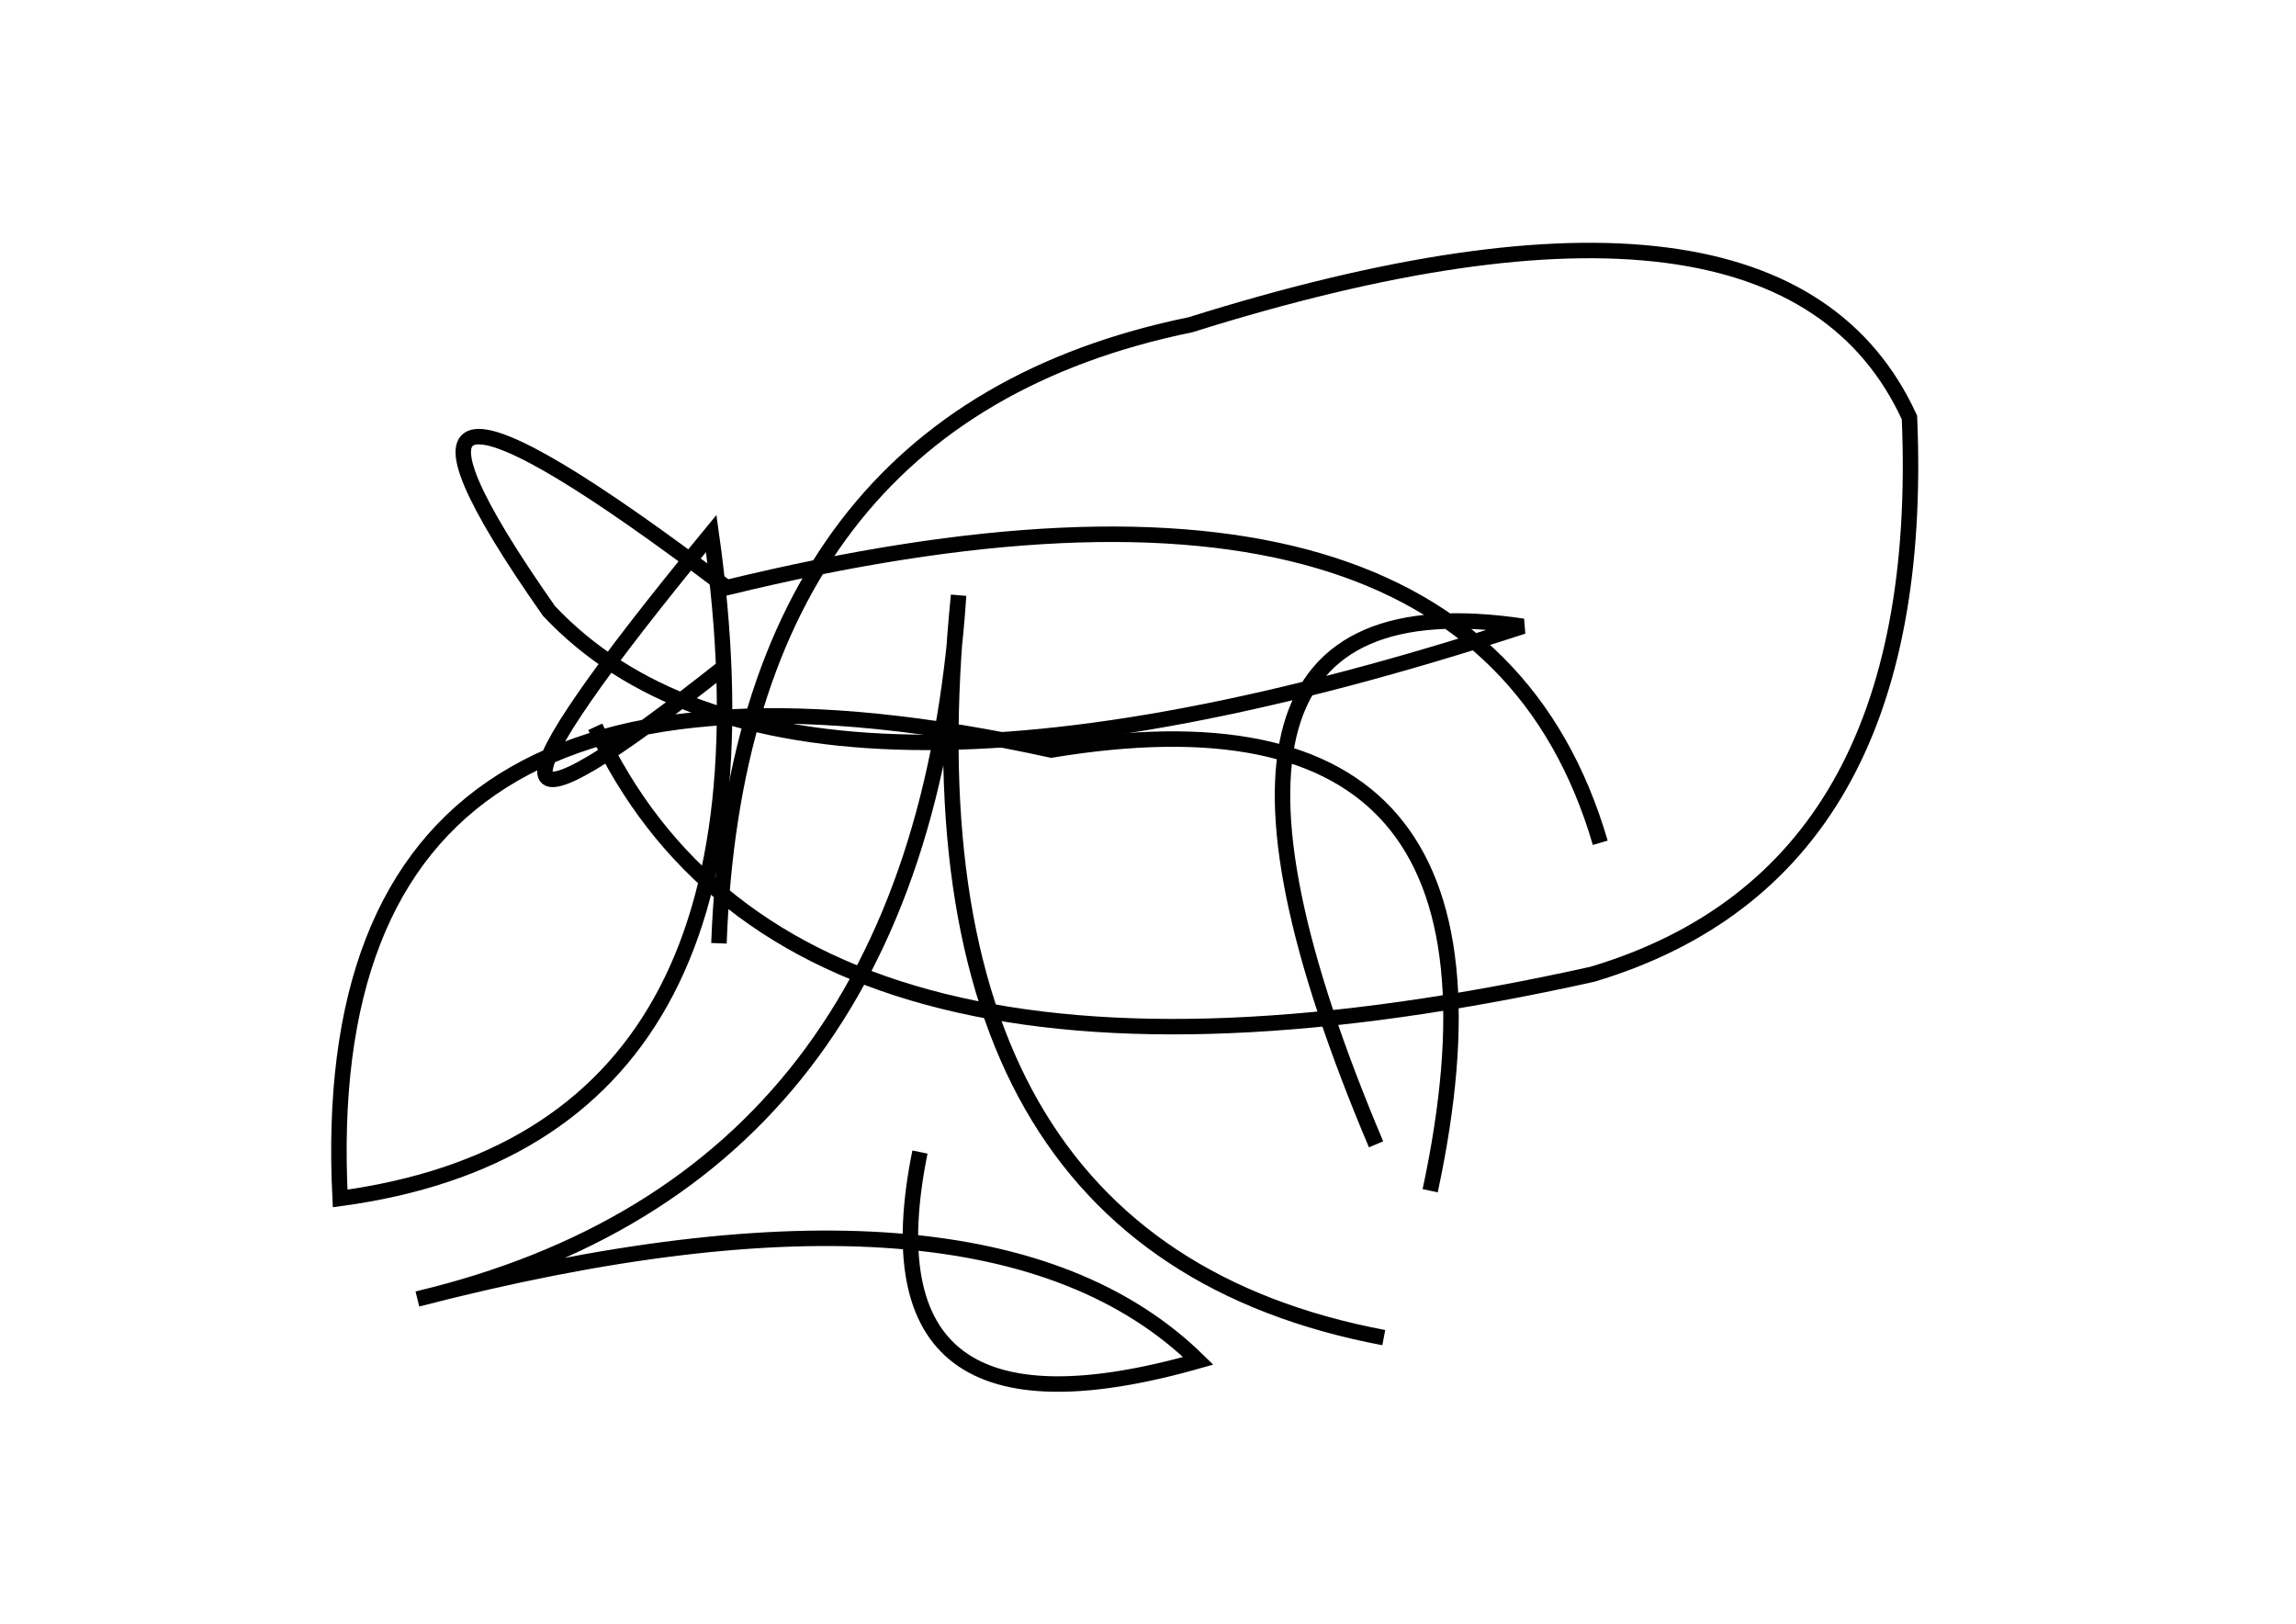 <?xml version="1.0" encoding="utf-8" ?>
<svg baseProfile="full" height="210mm" version="1.1" viewBox="0 0 297 210" width="297mm" xmlns="http://www.w3.org/2000/svg" xmlns:ev="http://www.w3.org/2001/xml-events" xmlns:xlink="http://www.w3.org/1999/xlink"><defs /><g transform="translate(43,30)"><path d="M 142,124 Q 156.5,56.5 93,67 Q -3.0,46.0 1,125 Q 60.0,117.0 49,39 Q 5.0,92.5 51,56" fill="none" stroke="black" stroke-width="2" /><path d="M 76,119 Q 68.0,158.5 112,146 Q 84.5,119.0 11,138 Q 76.0,122.5 81,47 Q 72.5,131.0 136,143" fill="none" stroke="black" stroke-width="2" /><path d="M 34,64 Q 59.5,119.0 163,96 Q 206.5,83.0 204,24 Q 187.5,-12.0 111,12 Q 52.5,24.0 50,92" fill="none" stroke="black" stroke-width="2" /><path d="M 164,79 Q 147.5,22.5 51,46 Q -2.5,5.5 28,49 Q 59.0,82.0 154,51 Q 103.5,43.5 135,118" fill="none" stroke="black" stroke-width="2" /></g></svg>